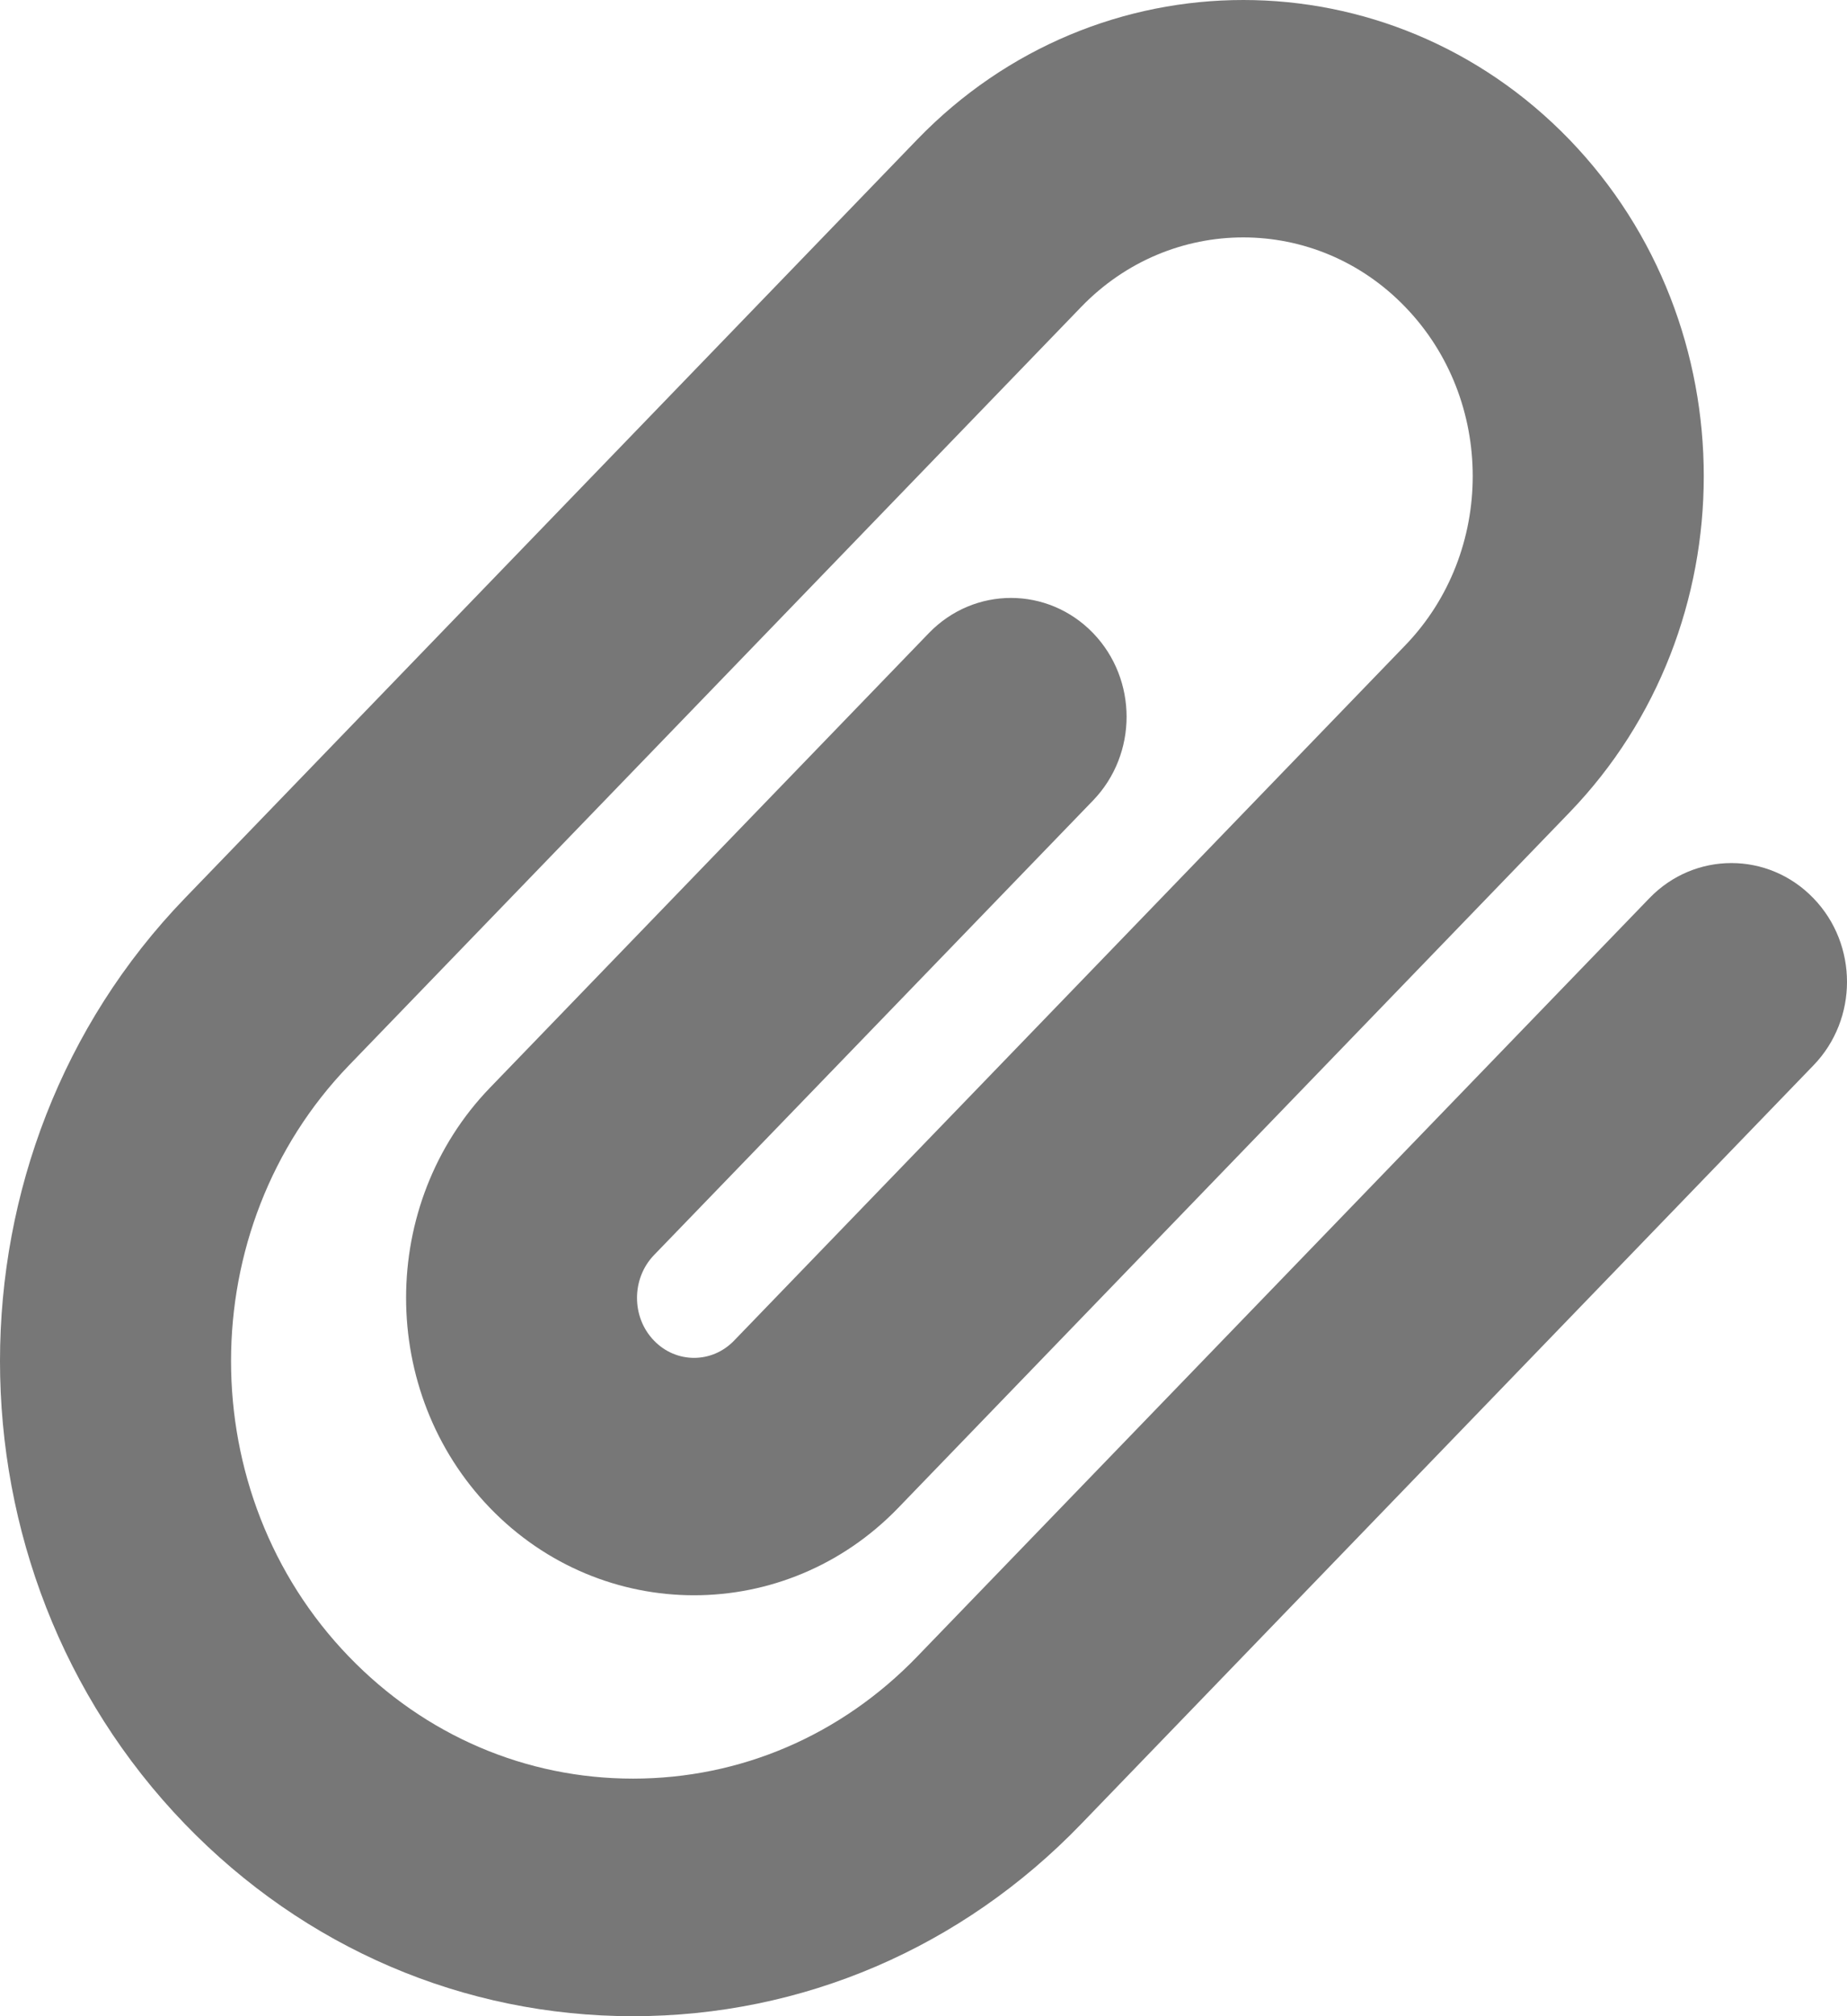 <svg width="11" height="12" viewBox="0 0 11 12" fill="none" xmlns="http://www.w3.org/2000/svg">
<path fill-rule="evenodd" clip-rule="evenodd" d="M2.918 6.474C2.252 7.164 2.252 8.285 2.918 8.975C3.588 9.668 4.679 9.668 5.349 8.975L9.347 4.836C9.881 4.283 10.147 3.557 10.147 2.834C10.147 2.11 9.881 1.384 9.347 0.831C8.276 -0.277 6.533 -0.277 5.462 0.831L1.101 5.346C-0.367 6.866 -0.367 9.336 1.101 10.856C1.813 11.593 2.761 12 3.77 12C4.779 12 5.728 11.593 6.439 10.856L10.8 6.341C10.934 6.203 11 6.022 11 5.844C11 5.665 10.934 5.484 10.8 5.346C10.531 5.067 10.092 5.067 9.823 5.346L5.462 9.86C5.009 10.329 4.409 10.586 3.77 10.586C3.132 10.586 2.531 10.329 2.078 9.86C1.142 8.891 1.142 7.311 2.078 6.341L6.439 1.827C6.972 1.275 7.837 1.275 8.369 1.827C8.905 2.381 8.905 3.286 8.369 3.841L4.372 7.979C4.24 8.116 4.027 8.116 3.895 7.979C3.76 7.84 3.76 7.61 3.895 7.47L6.51 4.764C6.776 4.488 6.776 4.044 6.51 3.768C6.24 3.489 5.802 3.489 5.532 3.768L2.918 6.474Z" fill="#777777"/>
</svg>
